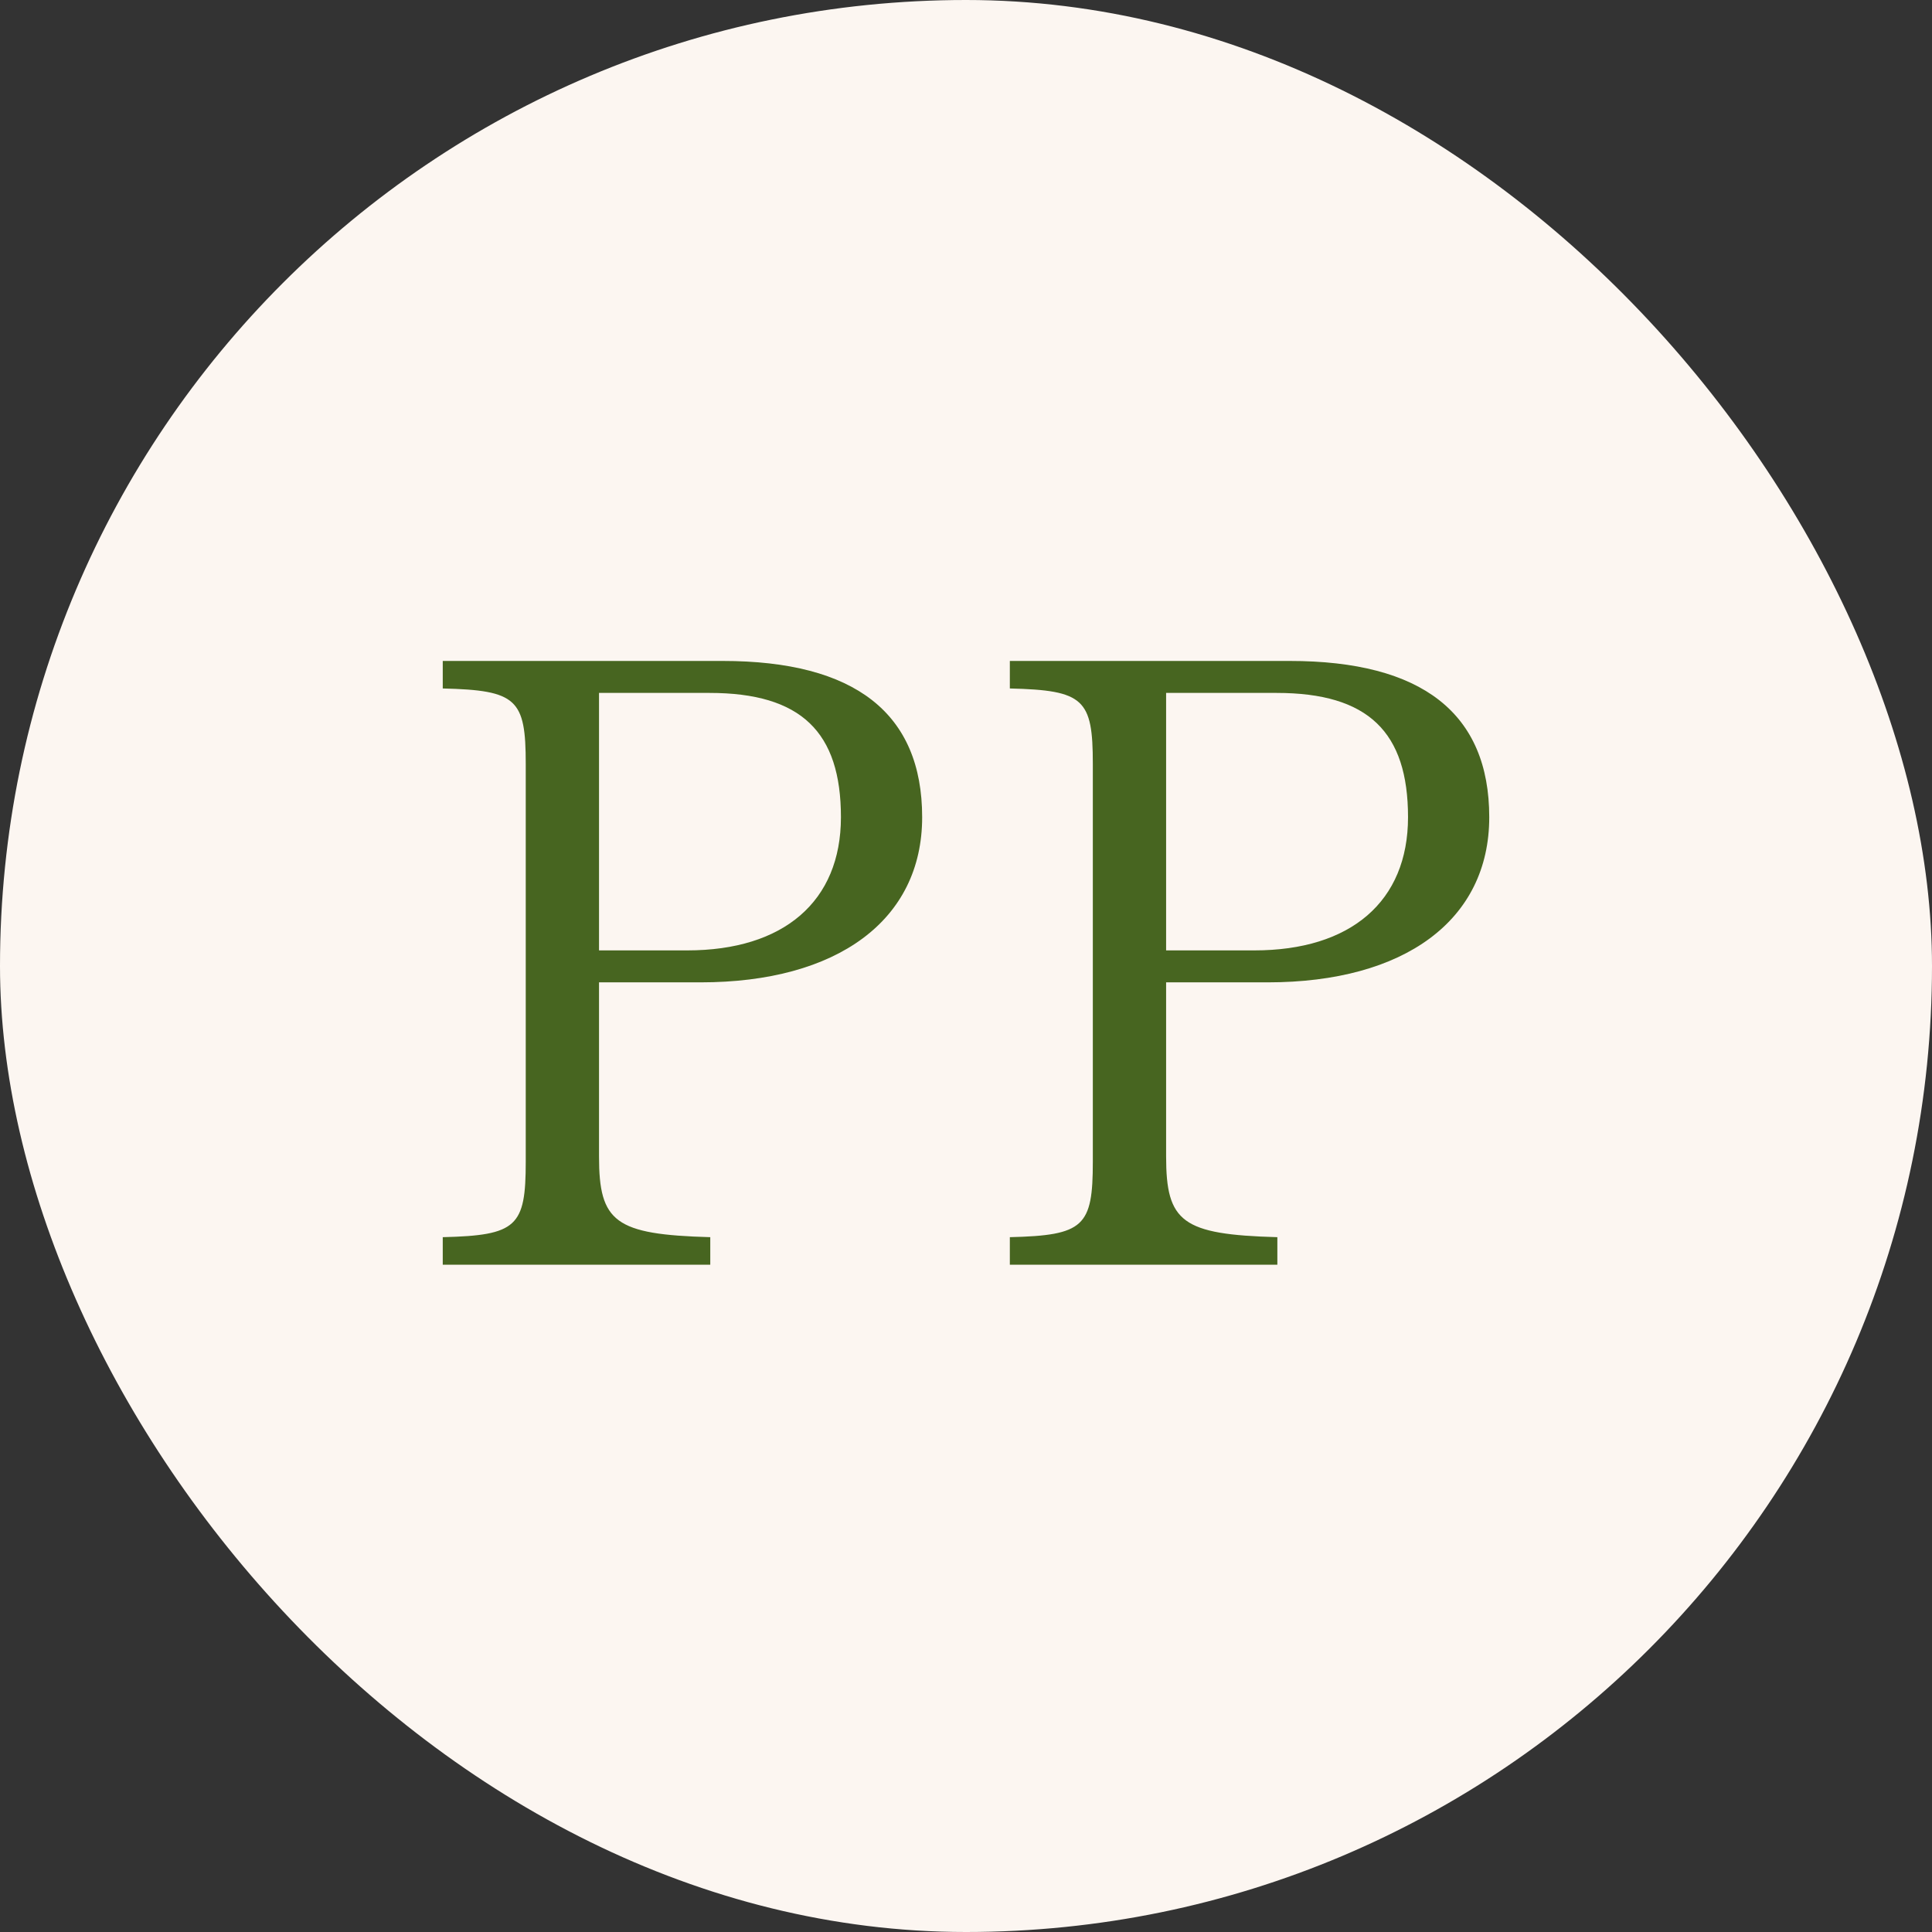 <svg width="192" height="192" viewBox="0 0 192 192" fill="none" xmlns="http://www.w3.org/2000/svg">
<rect x="0" y="0" width="192" height="192" fill="#333333" stroke="none"/>
<rect width="192" height="192" rx="96" fill="#FCF6F1"/>
<path d="M69.62 97.625H59.53V114.919C59.53 121.449 61.109 122.684 70.586 122.949V125.684H44V122.949C51.37 122.772 52.248 121.89 52.248 115.449V75.919C52.248 69.478 51.37 68.596 44 68.419V65.684H71.814C84.975 65.684 91.643 70.89 91.643 81.214C91.643 91.449 83.22 97.625 69.62 97.625ZM70.498 68.861H59.53V94.449H68.304C77.868 94.449 83.571 89.596 83.571 81.214C83.571 72.743 79.623 68.861 70.498 68.861Z" fill="#476520"/>
<path d="M125.977 97.625H115.887V114.919C115.887 121.449 117.466 122.684 126.942 122.949V125.684H100.357V122.949C107.727 122.772 108.604 121.89 108.604 115.449V75.919C108.604 69.478 107.727 68.596 100.357 68.419V65.684H128.17C141.332 65.684 148 70.89 148 81.214C148 91.449 139.577 97.625 125.977 97.625ZM126.854 68.861H115.887V94.449H124.661C134.225 94.449 139.928 89.596 139.928 81.214C139.928 72.743 135.979 68.861 126.854 68.861Z" fill="#476520"/>
</svg>
